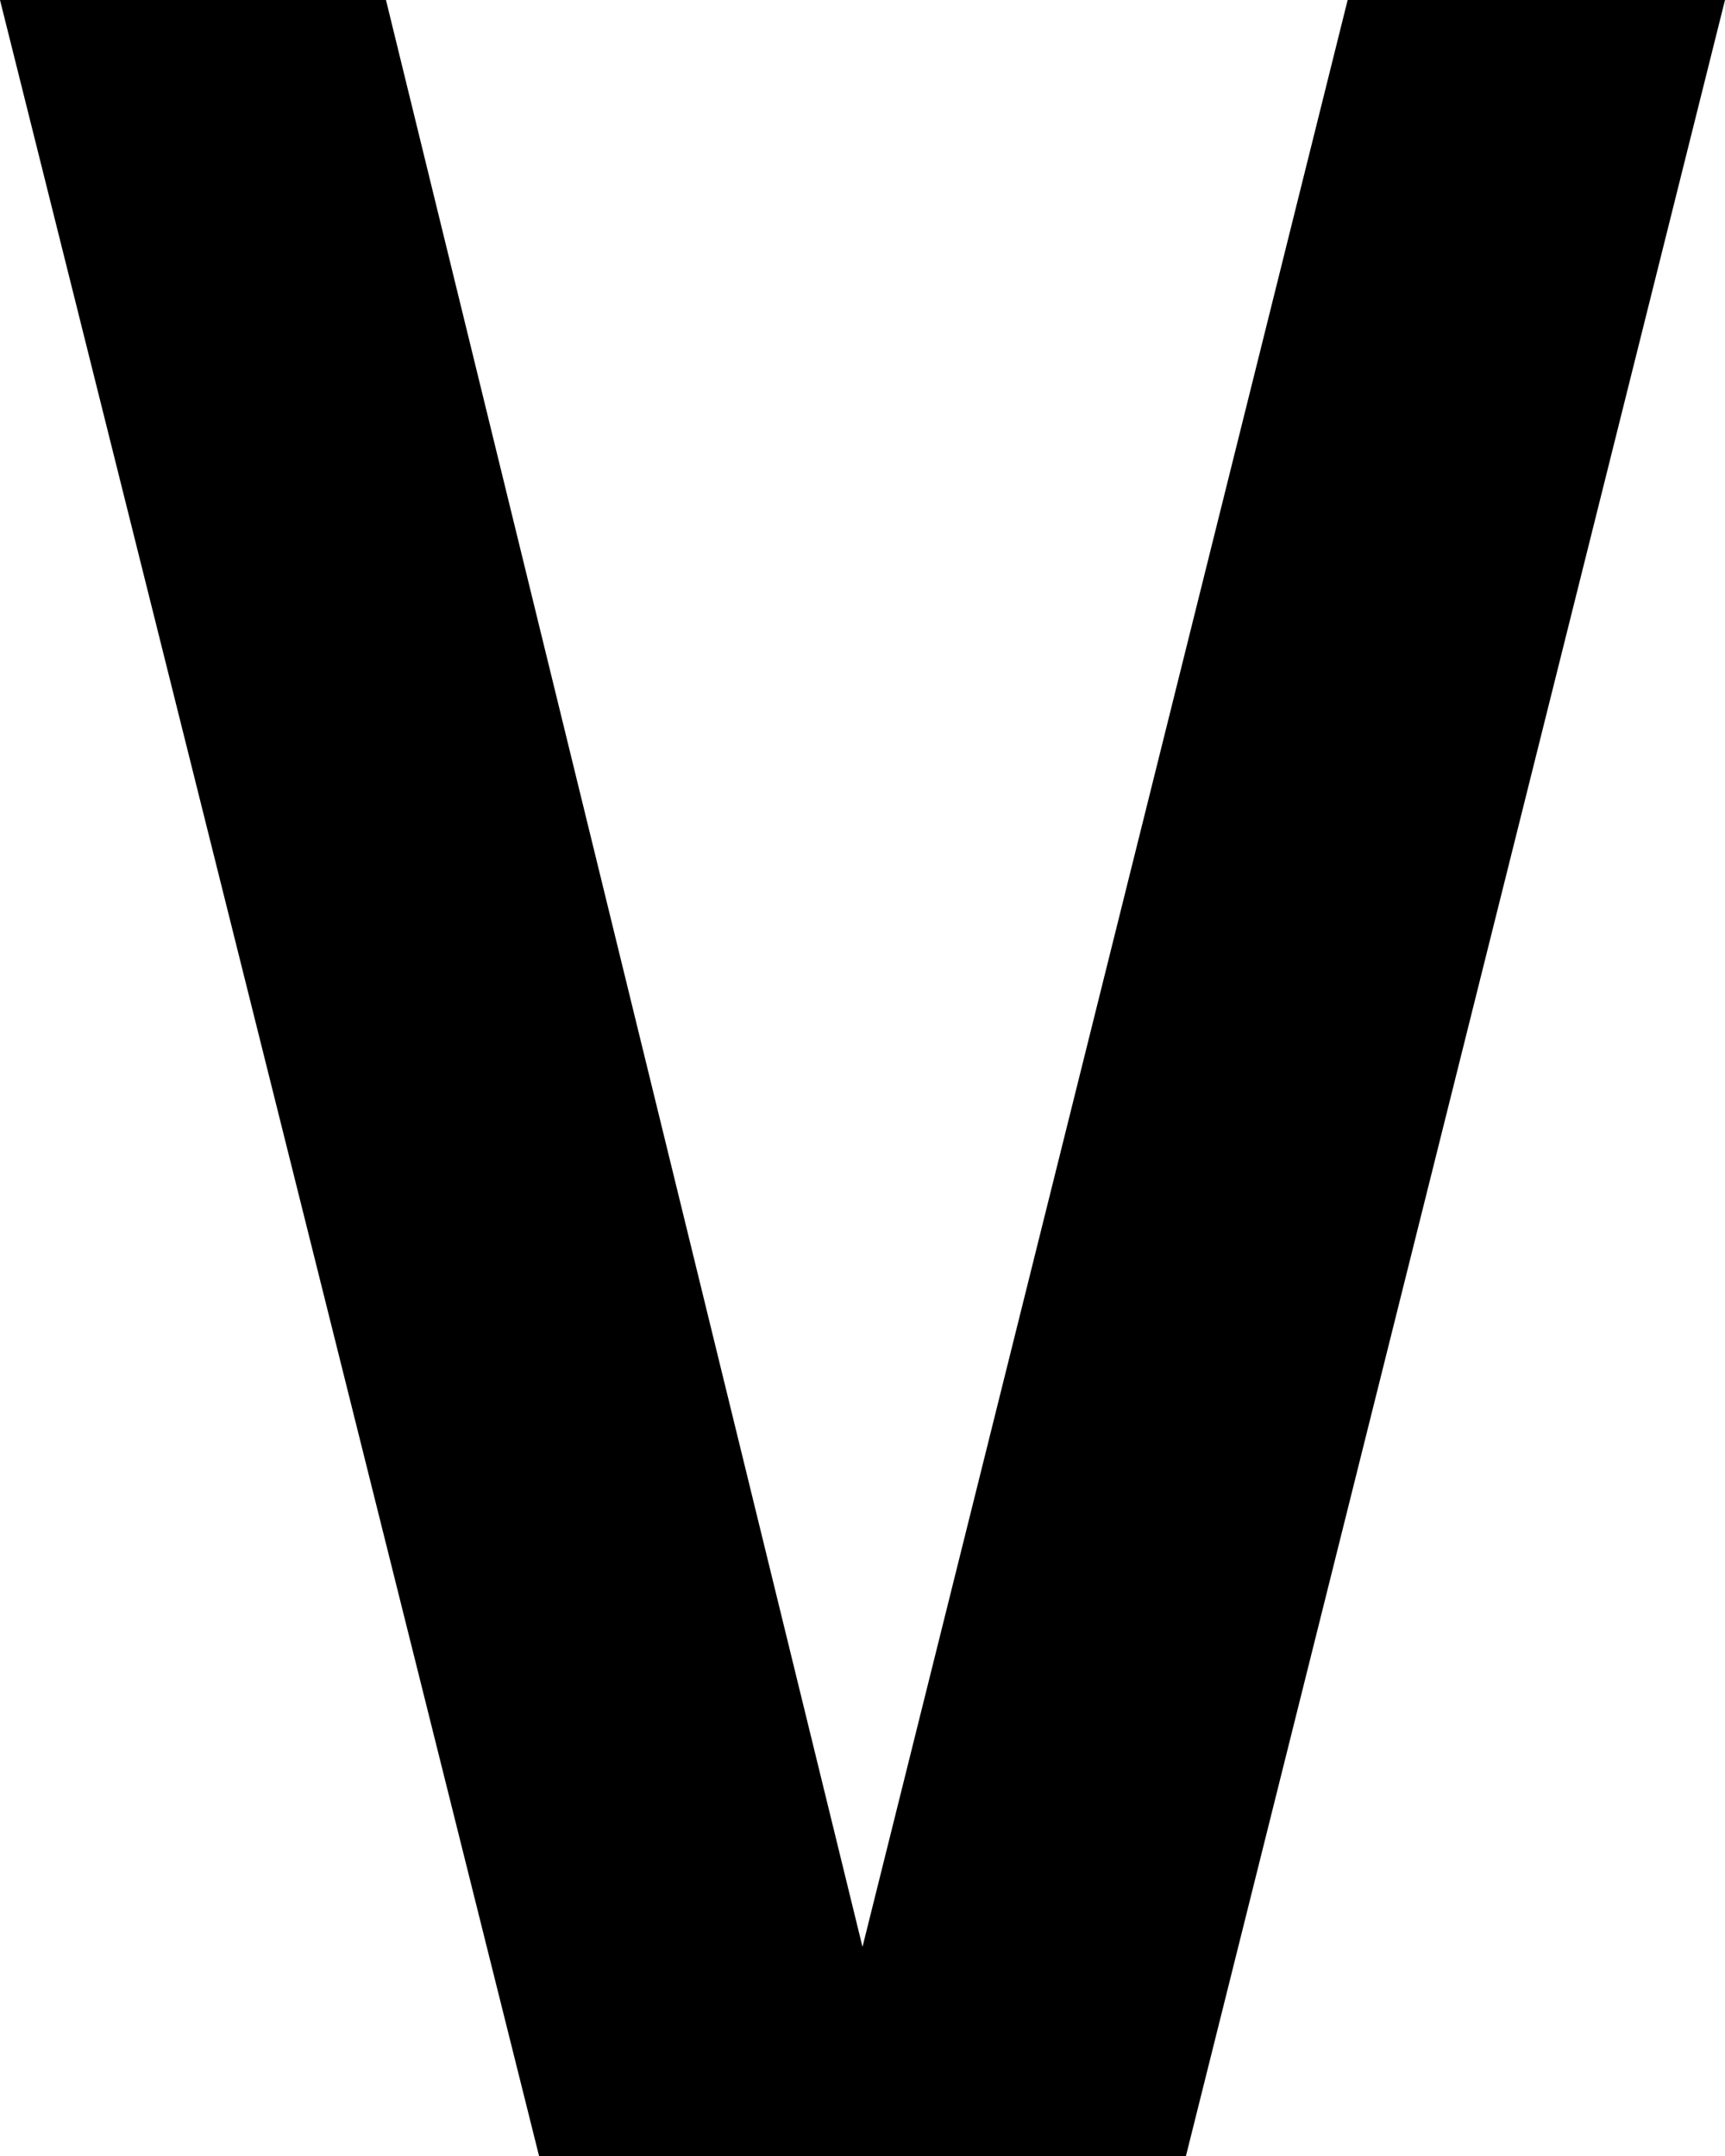 ﻿<?xml version="1.0" encoding="utf-8"?>
<svg version="1.1" xmlns:xlink="http://www.w3.org/1999/xlink" width="8px" height="10px" xmlns="http://www.w3.org/2000/svg">
  <defs>
    <pattern id="BGPattern" patternUnits="userSpaceOnUse" alignment="0 0" imageRepeat="None" />
    <mask fill="white" id="Clip3953">
      <path d="M 8 0  L 6.25 0  L 4 9.03  L 1.79 0  L 0 0  L 2.5 10  L 5.5 10  L 8 0  Z " fill-rule="evenodd" />
    </mask>
  </defs>
  <g transform="matrix(1 0 0 1 -17 -13 )">
    <path d="M 8 0  L 6.25 0  L 4 9.03  L 1.79 0  L 0 0  L 2.5 10  L 5.5 10  L 8 0  Z " fill-rule="nonzero" fill="rgba(0, 0, 0, 1)" stroke="none" transform="matrix(1 0 0 1 17 13 )" class="fill" />
    <path d="M 8 0  L 6.25 0  L 4 9.03  L 1.79 0  L 0 0  L 2.5 10  L 5.5 10  L 8 0  Z " stroke-width="0" stroke-dasharray="0" stroke="rgba(255, 255, 255, 0)" fill="none" transform="matrix(1 0 0 1 17 13 )" class="stroke" mask="url(#Clip3953)" />
  </g>
</svg>